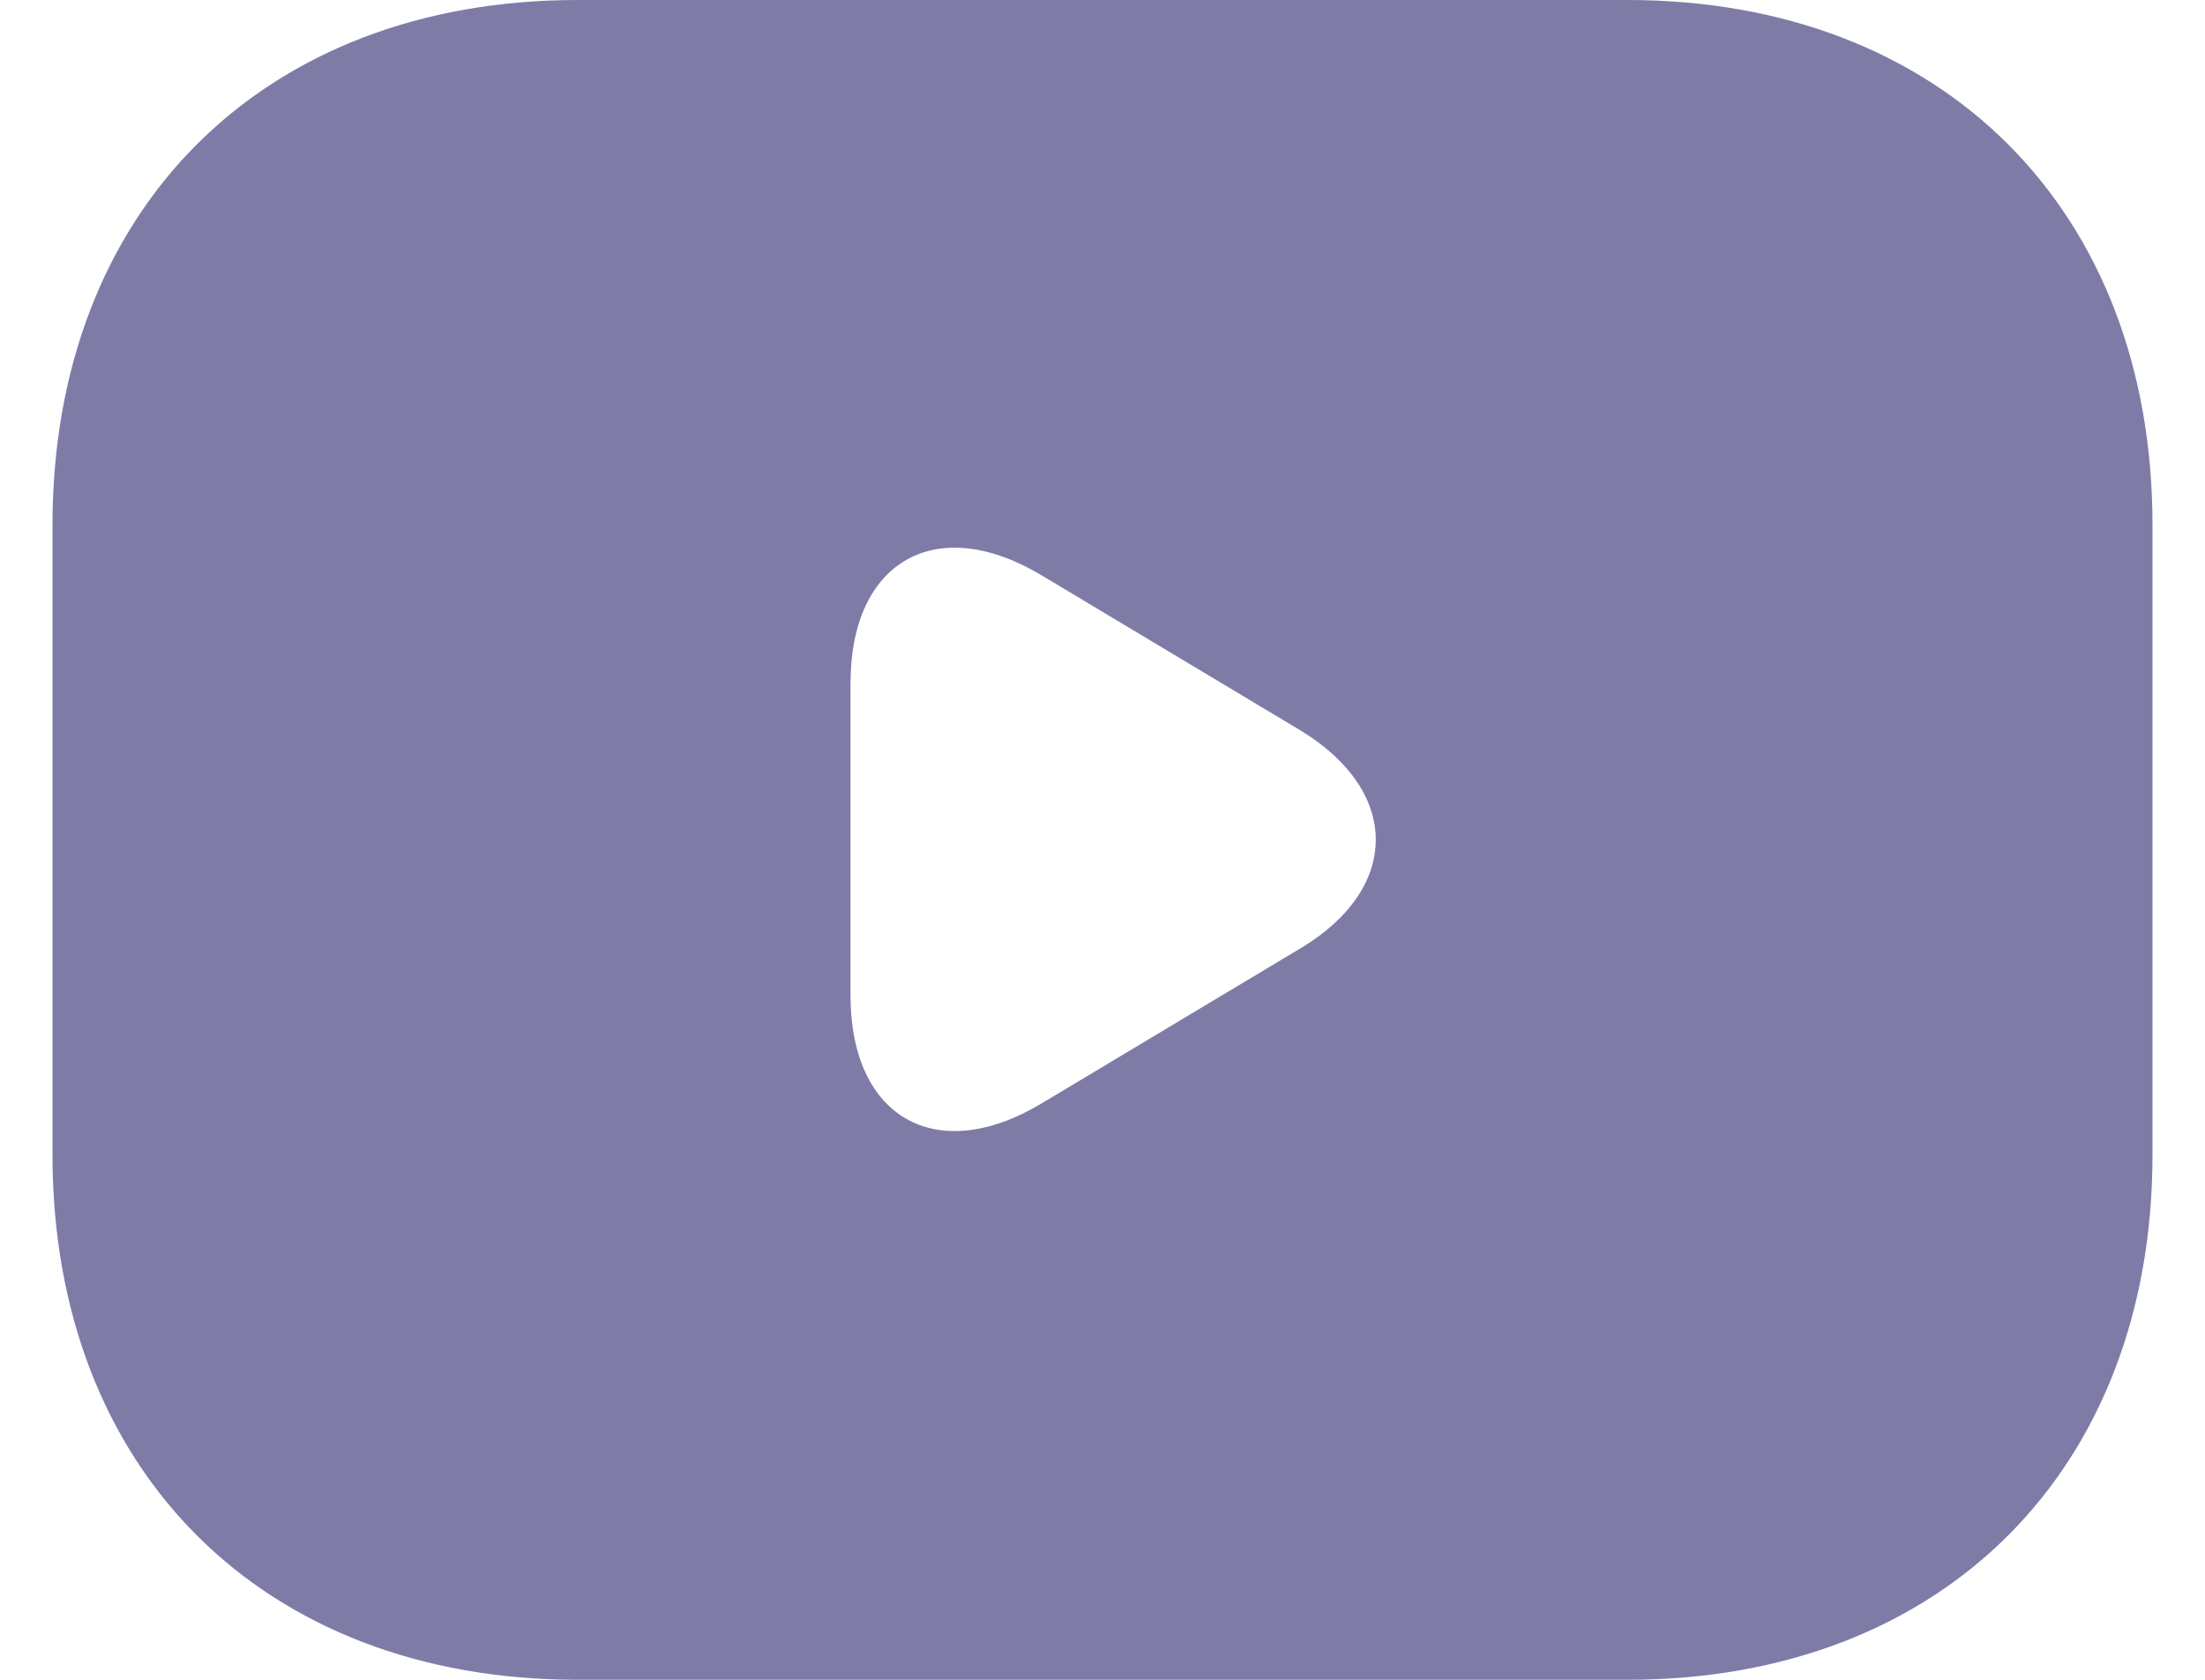 <?xml version="1.0" encoding="UTF-8" standalone="no"?><svg width='21' height='16' viewBox='0 0 21 16' fill='none' xmlns='http://www.w3.org/2000/svg'>
<path d='M15.5 0H5.5C2.5 0 0.5 2 0.5 5V11C0.5 14 2.5 16 5.5 16H15.5C18.5 16 20.5 14 20.5 11V5C20.5 2 18.5 0 15.5 0ZM12.39 9.03L9.92 10.51C8.92 11.11 8.1 10.65 8.1 9.48V6.51C8.1 5.34 8.92 4.88 9.92 5.48L12.39 6.96C13.34 7.54 13.34 8.46 12.39 9.03Z' fill='#7E7CA7'/>
</svg>
